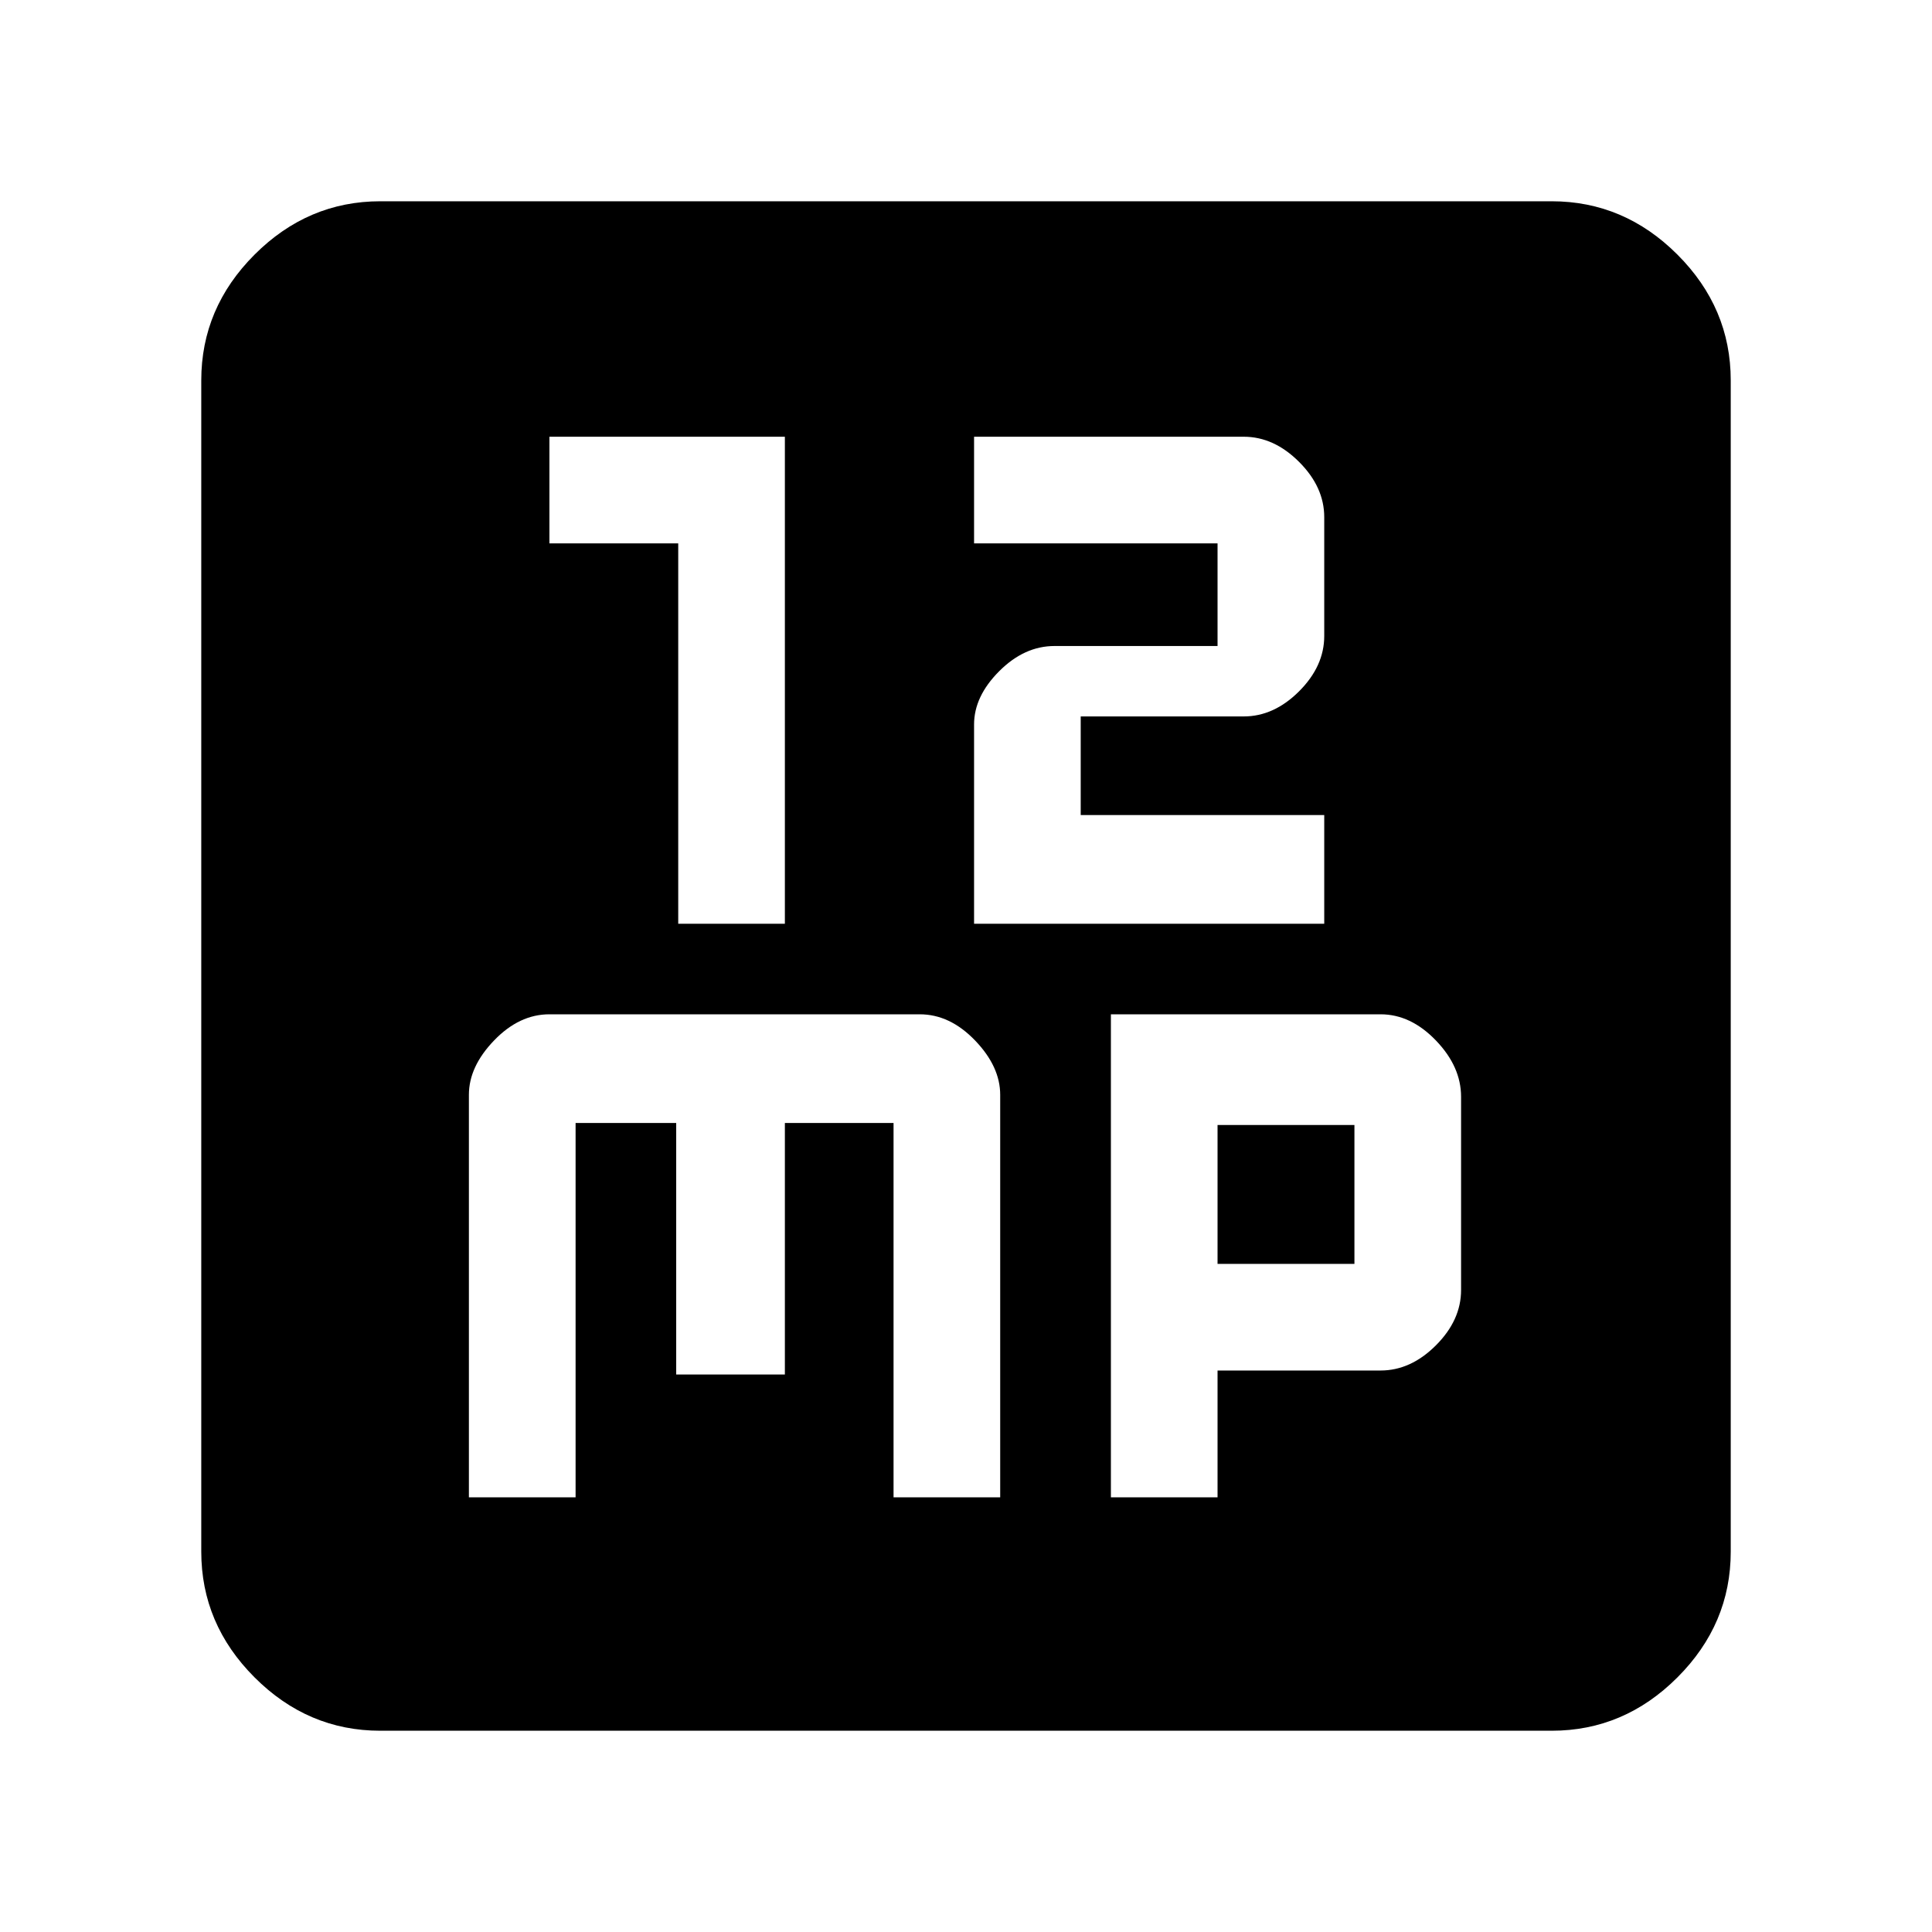<svg xmlns="http://www.w3.org/2000/svg" height="40" width="40"><path d="M14.042 19.125H16.25V9.042H11.375V11.25H14.042ZM20.167 19.125H27.417V16.875H22.375V14.833H25.75Q26.375 14.833 26.896 14.313Q27.417 13.792 27.417 13.167V10.708Q27.417 10.083 26.896 9.563Q26.375 9.042 25.75 9.042H20.167V11.25H25.208V13.375H21.833Q21.208 13.375 20.688 13.896Q20.167 14.417 20.167 15ZM7.875 35.833Q6.375 35.833 5.271 34.729Q4.167 33.625 4.167 32.125V7.875Q4.167 6.375 5.271 5.271Q6.375 4.167 7.875 4.167H32.125Q33.625 4.167 34.729 5.271Q35.833 6.375 35.833 7.875V32.125Q35.833 33.625 34.729 34.729Q33.625 35.833 32.125 35.833ZM11.375 21Q10.75 21 10.229 21.542Q9.708 22.083 9.708 22.667V31H11.917V23.25H14V28.458H16.25V23.25H18.5V31H20.708V22.667Q20.708 22.083 20.188 21.542Q19.667 21 19.042 21ZM23 21V31H25.208V28.375H28.583Q29.208 28.375 29.729 27.854Q30.25 27.333 30.25 26.708V22.708Q30.25 22.083 29.729 21.542Q29.208 21 28.583 21ZM25.208 23.292H28.042V26.167H25.208Z"/></svg>